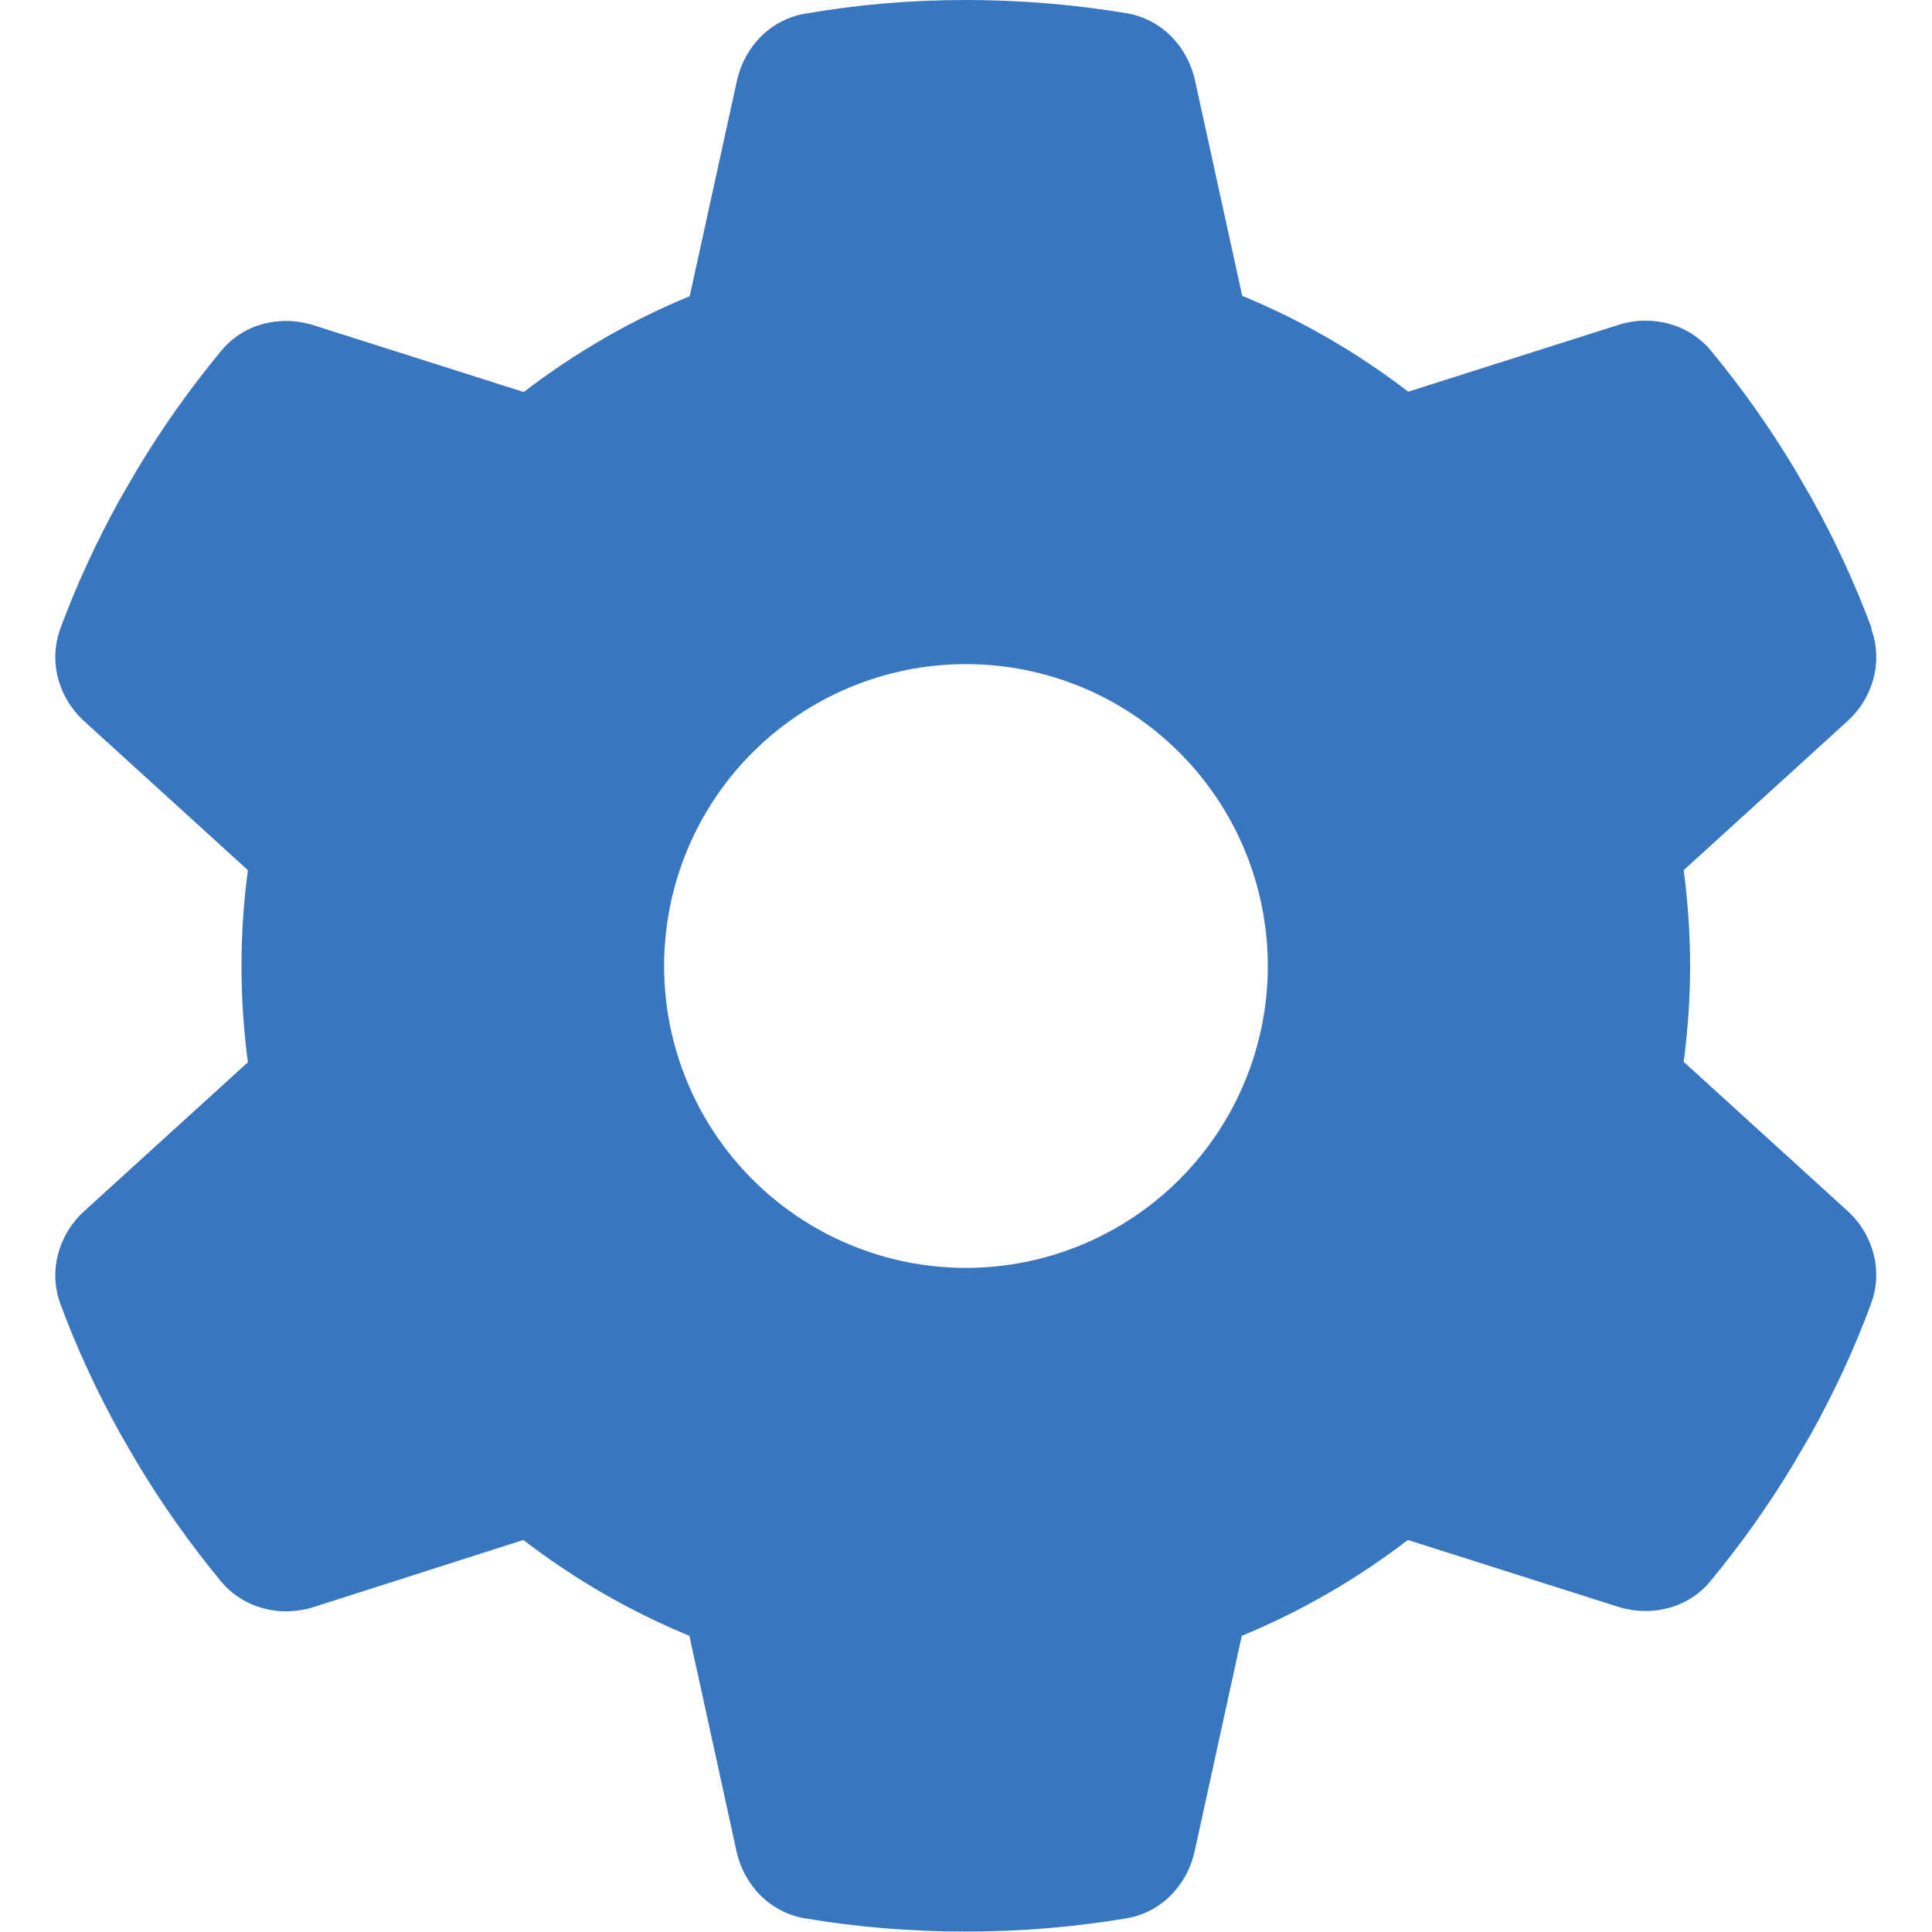<svg width="23" height="23" viewBox="0 0 23 23" fill="none" xmlns="http://www.w3.org/2000/svg">
<path d="M22.276 7.484C22.42 7.875 22.299 8.311 21.989 8.589L20.044 10.359C20.093 10.732 20.12 11.114 20.12 11.5C20.12 11.886 20.093 12.268 20.044 12.641L21.989 14.411C22.299 14.69 22.42 15.125 22.276 15.516C22.079 16.051 21.841 16.563 21.567 17.057L21.355 17.421C21.059 17.915 20.727 18.382 20.363 18.822C20.098 19.146 19.657 19.253 19.262 19.128L16.76 18.333C16.158 18.795 15.493 19.182 14.783 19.474L14.222 22.039C14.132 22.448 13.818 22.771 13.404 22.838C12.784 22.942 12.146 22.995 11.495 22.995C10.844 22.995 10.206 22.942 9.586 22.838C9.173 22.771 8.858 22.448 8.768 22.039L8.207 19.474C7.497 19.182 6.832 18.795 6.23 18.333L3.733 19.132C3.337 19.258 2.897 19.146 2.632 18.827C2.268 18.387 1.936 17.919 1.639 17.425L1.428 17.061C1.154 16.567 0.916 16.055 0.718 15.521C0.575 15.13 0.696 14.694 1.006 14.415L2.951 12.646C2.901 12.268 2.875 11.886 2.875 11.5C2.875 11.114 2.901 10.732 2.951 10.359L1.006 8.589C0.696 8.311 0.575 7.875 0.718 7.484C0.916 6.949 1.154 6.437 1.428 5.943L1.639 5.579C1.936 5.085 2.268 4.618 2.632 4.178C2.897 3.854 3.337 3.746 3.733 3.872L6.235 4.667C6.837 4.205 7.502 3.818 8.211 3.526L8.773 0.961C8.863 0.553 9.177 0.229 9.59 0.162C10.21 0.054 10.848 0 11.499 0C12.151 0 12.789 0.054 13.409 0.157C13.822 0.225 14.136 0.548 14.226 0.957L14.788 3.522C15.498 3.814 16.162 4.2 16.764 4.663L19.267 3.868C19.662 3.742 20.102 3.854 20.367 4.173C20.731 4.613 21.063 5.081 21.36 5.575L21.571 5.939C21.845 6.433 22.083 6.945 22.281 7.479L22.276 7.484ZM11.499 15.094C12.453 15.094 13.367 14.715 14.041 14.041C14.715 13.367 15.093 12.453 15.093 11.5C15.093 10.547 14.715 9.633 14.041 8.959C13.367 8.285 12.453 7.906 11.499 7.906C10.546 7.906 9.632 8.285 8.958 8.959C8.284 9.633 7.906 10.547 7.906 11.5C7.906 12.453 8.284 13.367 8.958 14.041C9.632 14.715 10.546 15.094 11.499 15.094Z" fill="#3876c0"/>
</svg>
